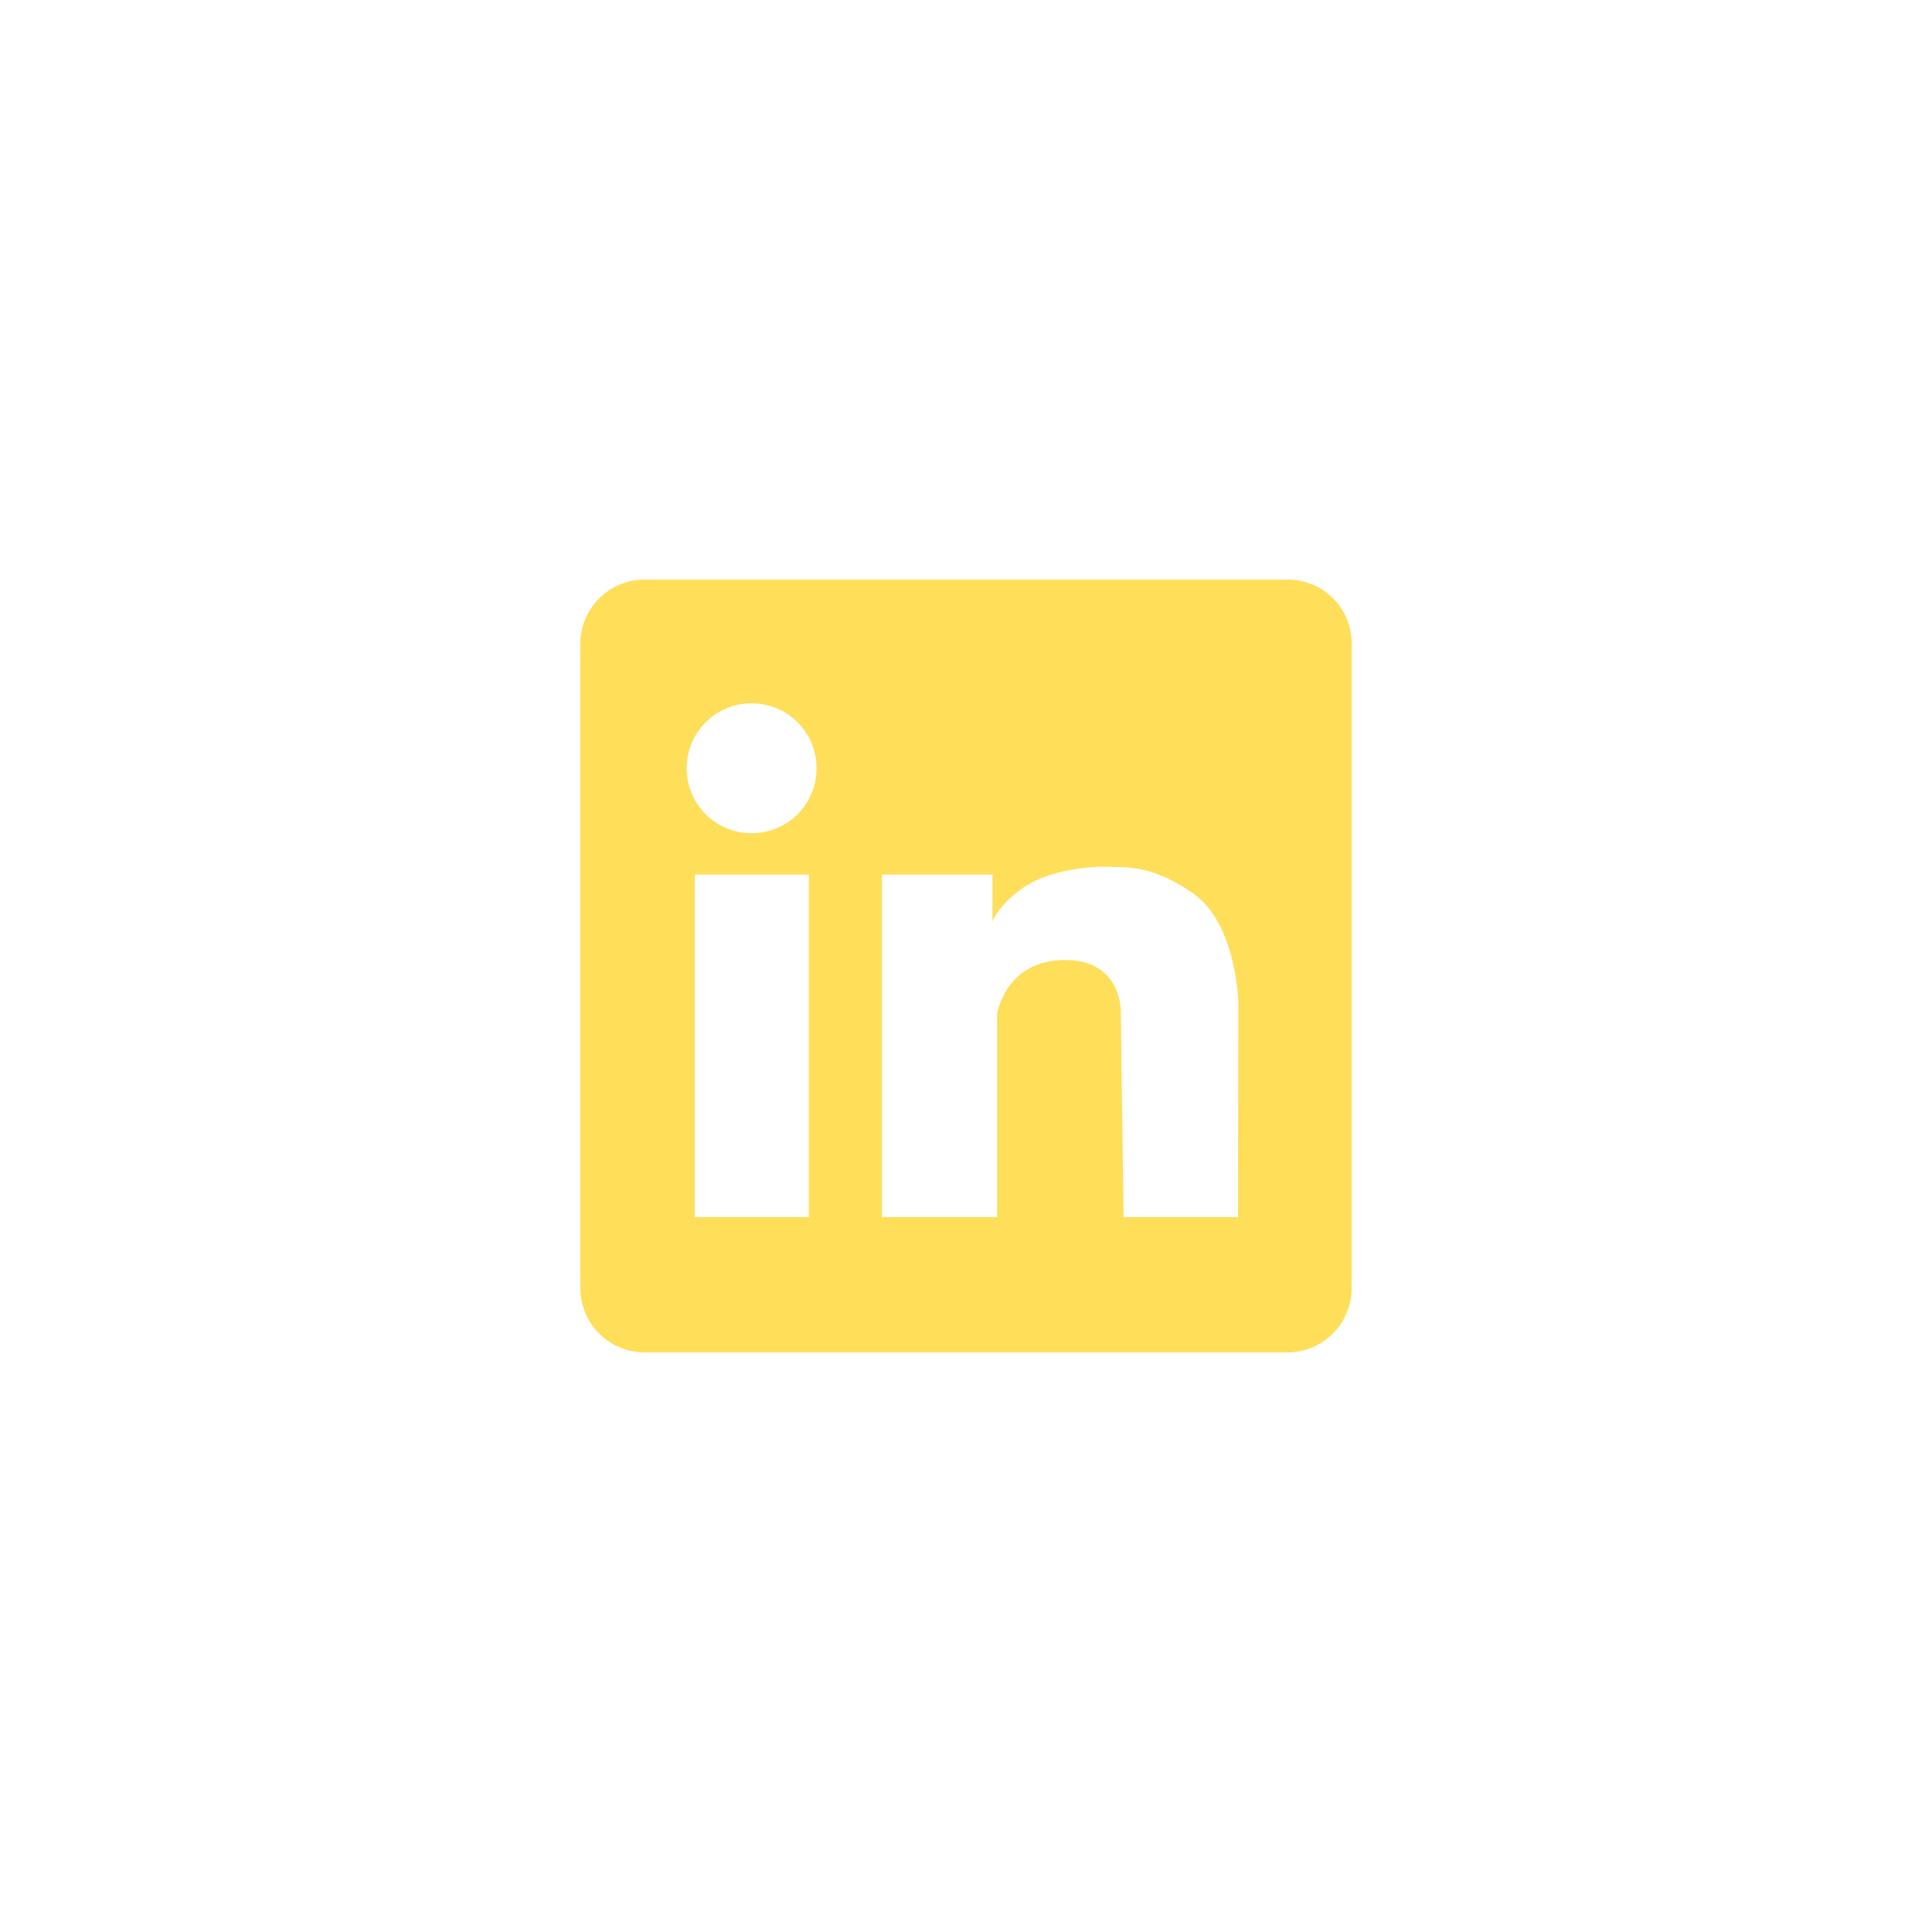 <svg xmlns="http://www.w3.org/2000/svg" xmlns:xlink="http://www.w3.org/1999/xlink" width="2000" zoomAndPan="magnify" viewBox="0 0 1500 1500" height="2000" preserveAspectRatio="xMidYMid meet" version="1.0"><path fill="#ffde59" d="M 999.875 450 L 500.426 450 C 472.812 450 450.602 472.512 450.602 499.824 L 450.602 1000.176 C 450.602 1027.789 473.113 1050 500.426 1050 L 999.574 1050 C 1027.188 1050 1049.398 1027.488 1049.398 1000.176 L 1049.398 499.824 C 1049.699 472.512 1027.488 450 999.875 450 Z M 627.988 944.949 L 539.445 944.949 L 539.445 679.016 L 627.988 679.016 Z M 583.566 646.898 C 555.652 646.898 533.141 624.387 533.141 596.473 C 533.141 568.559 555.652 546.047 583.566 546.047 C 611.48 546.047 633.992 568.559 633.992 596.473 C 633.992 624.387 611.48 646.898 583.566 646.898 Z M 961.156 944.949 L 872.312 944.949 L 870.211 787.07 C 870.211 787.07 872.312 745.047 826.387 745.348 C 780.465 745.648 774.16 787.07 774.16 787.07 L 774.16 944.949 L 684.719 944.949 L 684.719 679.016 L 770.559 679.016 L 770.559 715.633 C 770.559 715.633 774.16 703.625 793.973 689.52 C 813.781 675.414 846.5 672.41 860.605 673.012 C 874.711 673.613 893.922 671.211 926.039 693.422 C 960.555 717.133 961.457 779.266 961.457 779.266 Z M 961.156 944.949 " fill-opacity="1" fill-rule="nonzero"/></svg>
